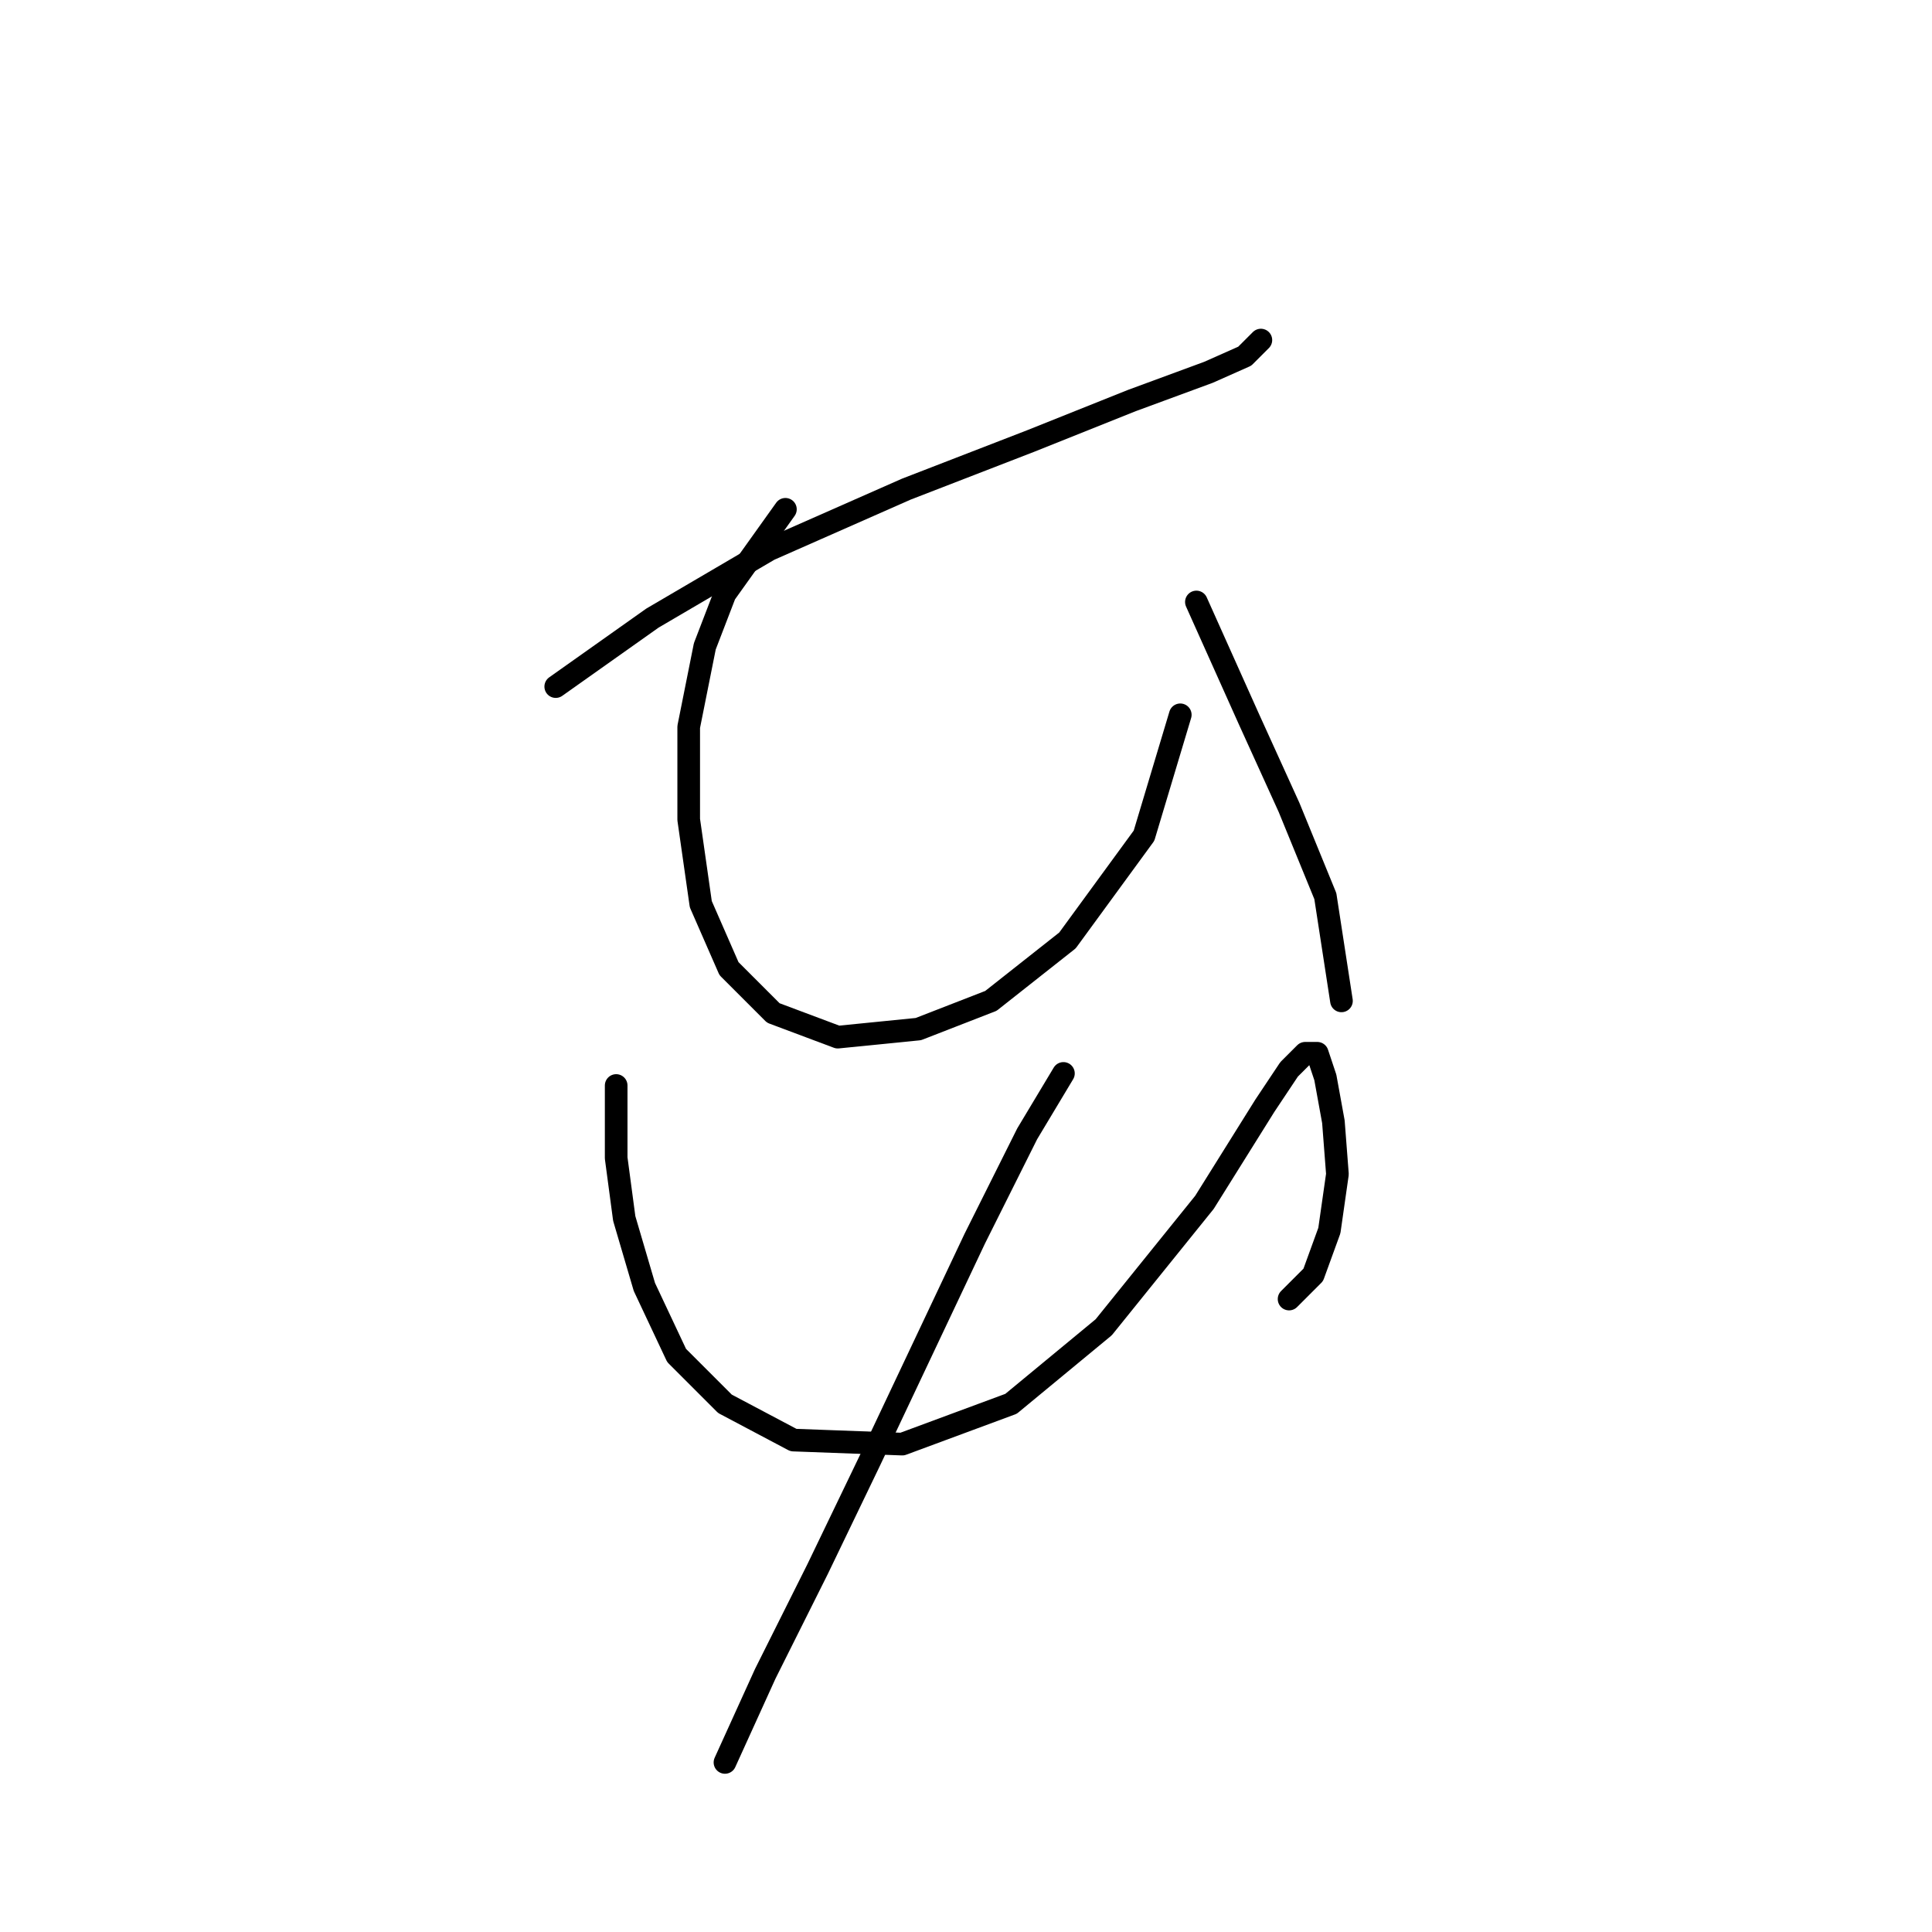 <?xml version="1.0" standalone="no"?>
    <svg width="256" height="256" xmlns="http://www.w3.org/2000/svg" version="1.1">
    <polyline stroke="black" stroke-width="3" stroke-linecap="round" fill="transparent" stroke-linejoin="round" points="73.638 90.977 86.452 81.901 101.935 72.825 120.088 64.816 136.639 58.409 149.987 53.07 160.131 49.333 164.936 47.197 167.072 45.061 167.072 45.061 " />
        <polyline stroke="black" stroke-width="3" stroke-linecap="round" fill="transparent" stroke-linejoin="round" points="104.071 67.485 96.062 78.698 93.392 85.638 91.257 96.316 91.257 108.596 92.858 119.808 96.596 128.351 102.469 134.224 111.011 137.427 121.689 136.36 131.3 132.622 141.444 124.614 151.588 110.732 156.393 94.715 156.393 94.715 " />
        <polyline stroke="black" stroke-width="3" stroke-linecap="round" fill="transparent" stroke-linejoin="round" points="158.529 79.765 165.47 95.249 170.809 106.995 175.614 118.741 177.75 132.622 177.75 132.622 " />
        <polyline stroke="black" stroke-width="3" stroke-linecap="round" fill="transparent" stroke-linejoin="round" points="81.646 143.834 81.646 153.445 82.714 161.453 85.384 170.53 89.655 179.606 96.062 186.013 105.138 190.818 119.554 191.352 133.969 186.013 146.249 175.869 159.597 159.318 167.606 146.504 170.809 141.699 172.945 139.563 174.546 139.563 175.614 142.766 176.682 148.639 177.216 155.58 176.148 163.055 174.012 168.928 170.809 172.131 170.809 172.131 " />
        <polyline stroke="black" stroke-width="3" stroke-linecap="round" fill="transparent" stroke-linejoin="round" points="140.91 142.233 136.105 150.241 129.164 164.123 115.283 193.488 108.342 207.903 101.401 221.785 96.062 233.531 96.062 233.531 " />
        </svg>